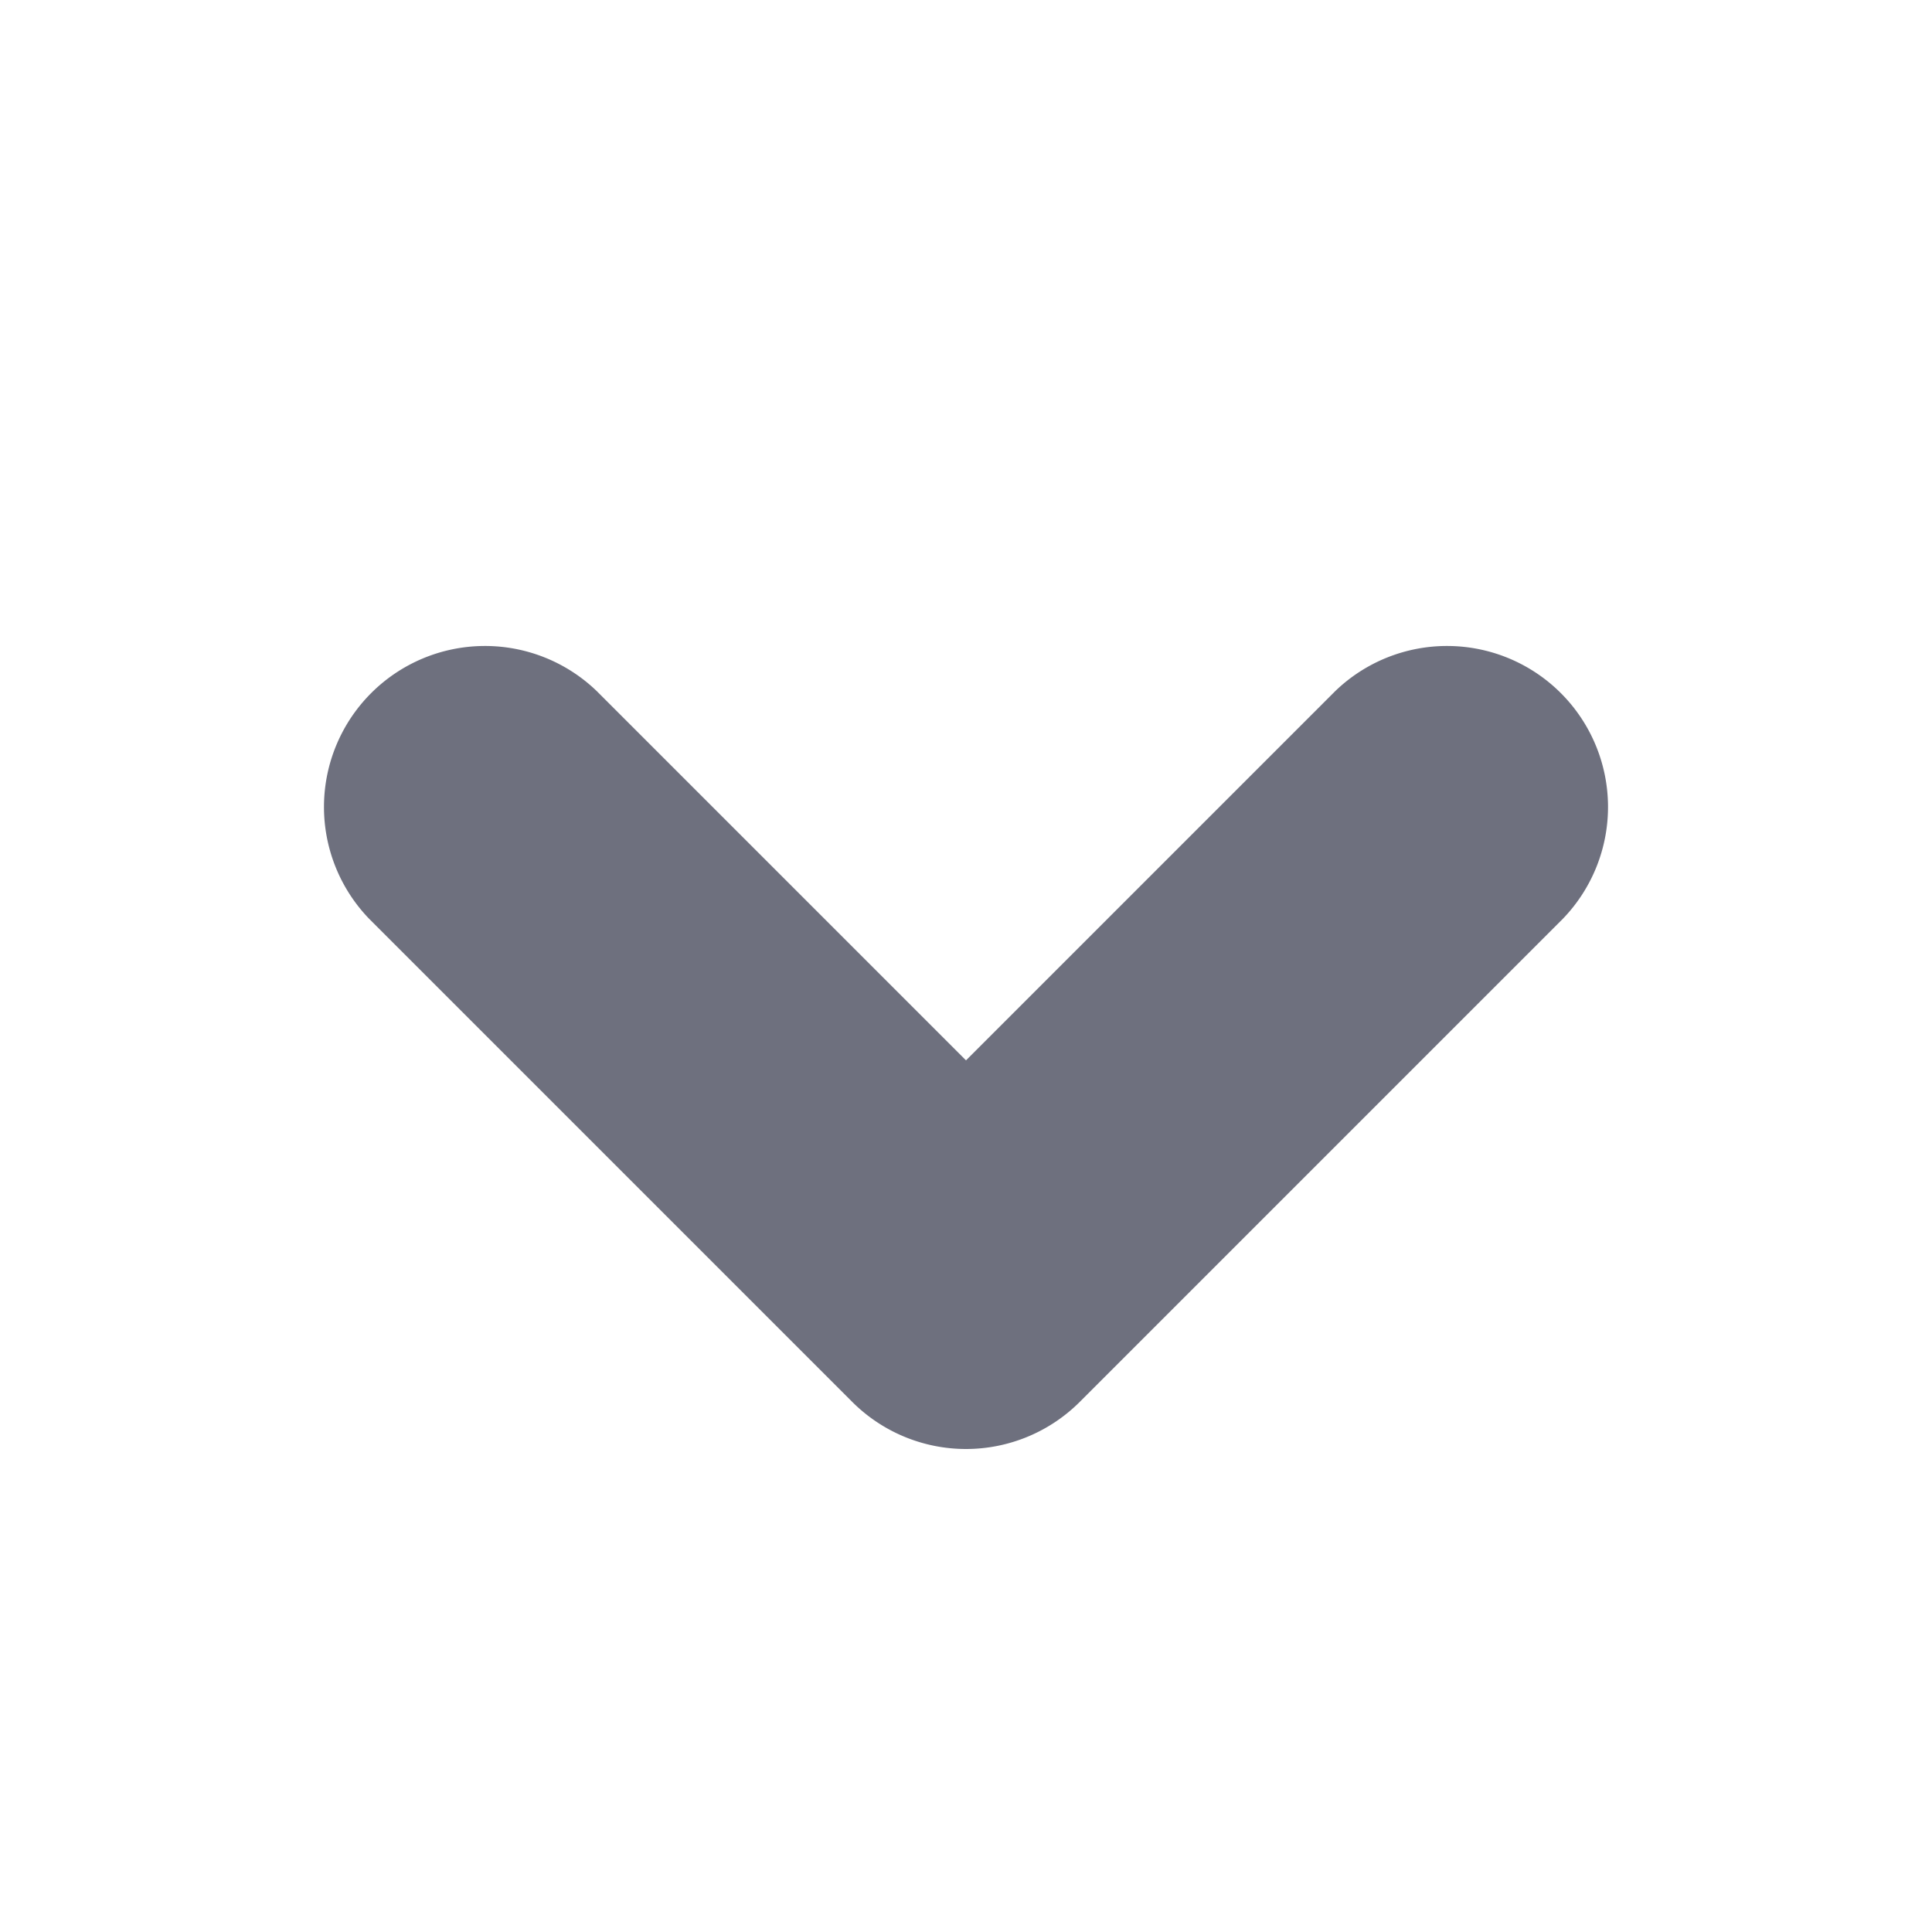 <svg xmlns="http://www.w3.org/2000/svg" xmlns:xlink="http://www.w3.org/1999/xlink" width="12" height="12" viewBox="0 0 12 12">
  <defs>
    <style>
      .cls-1 {
        fill: #6E707E;
      }
    </style>
  </defs>
  <title> Arrow Head - Down - 12</title>
  <path class="cls-1" d="M6,9a1,1,0,0,1-.707-.293l-3-3A1,1,0,0,1,3.707,4.293L6,6.586,8.293,4.293A1,1,0,0,1,9.707,5.707l-3,3A1,1,0,0,1,6,9Z"/>
</svg>
